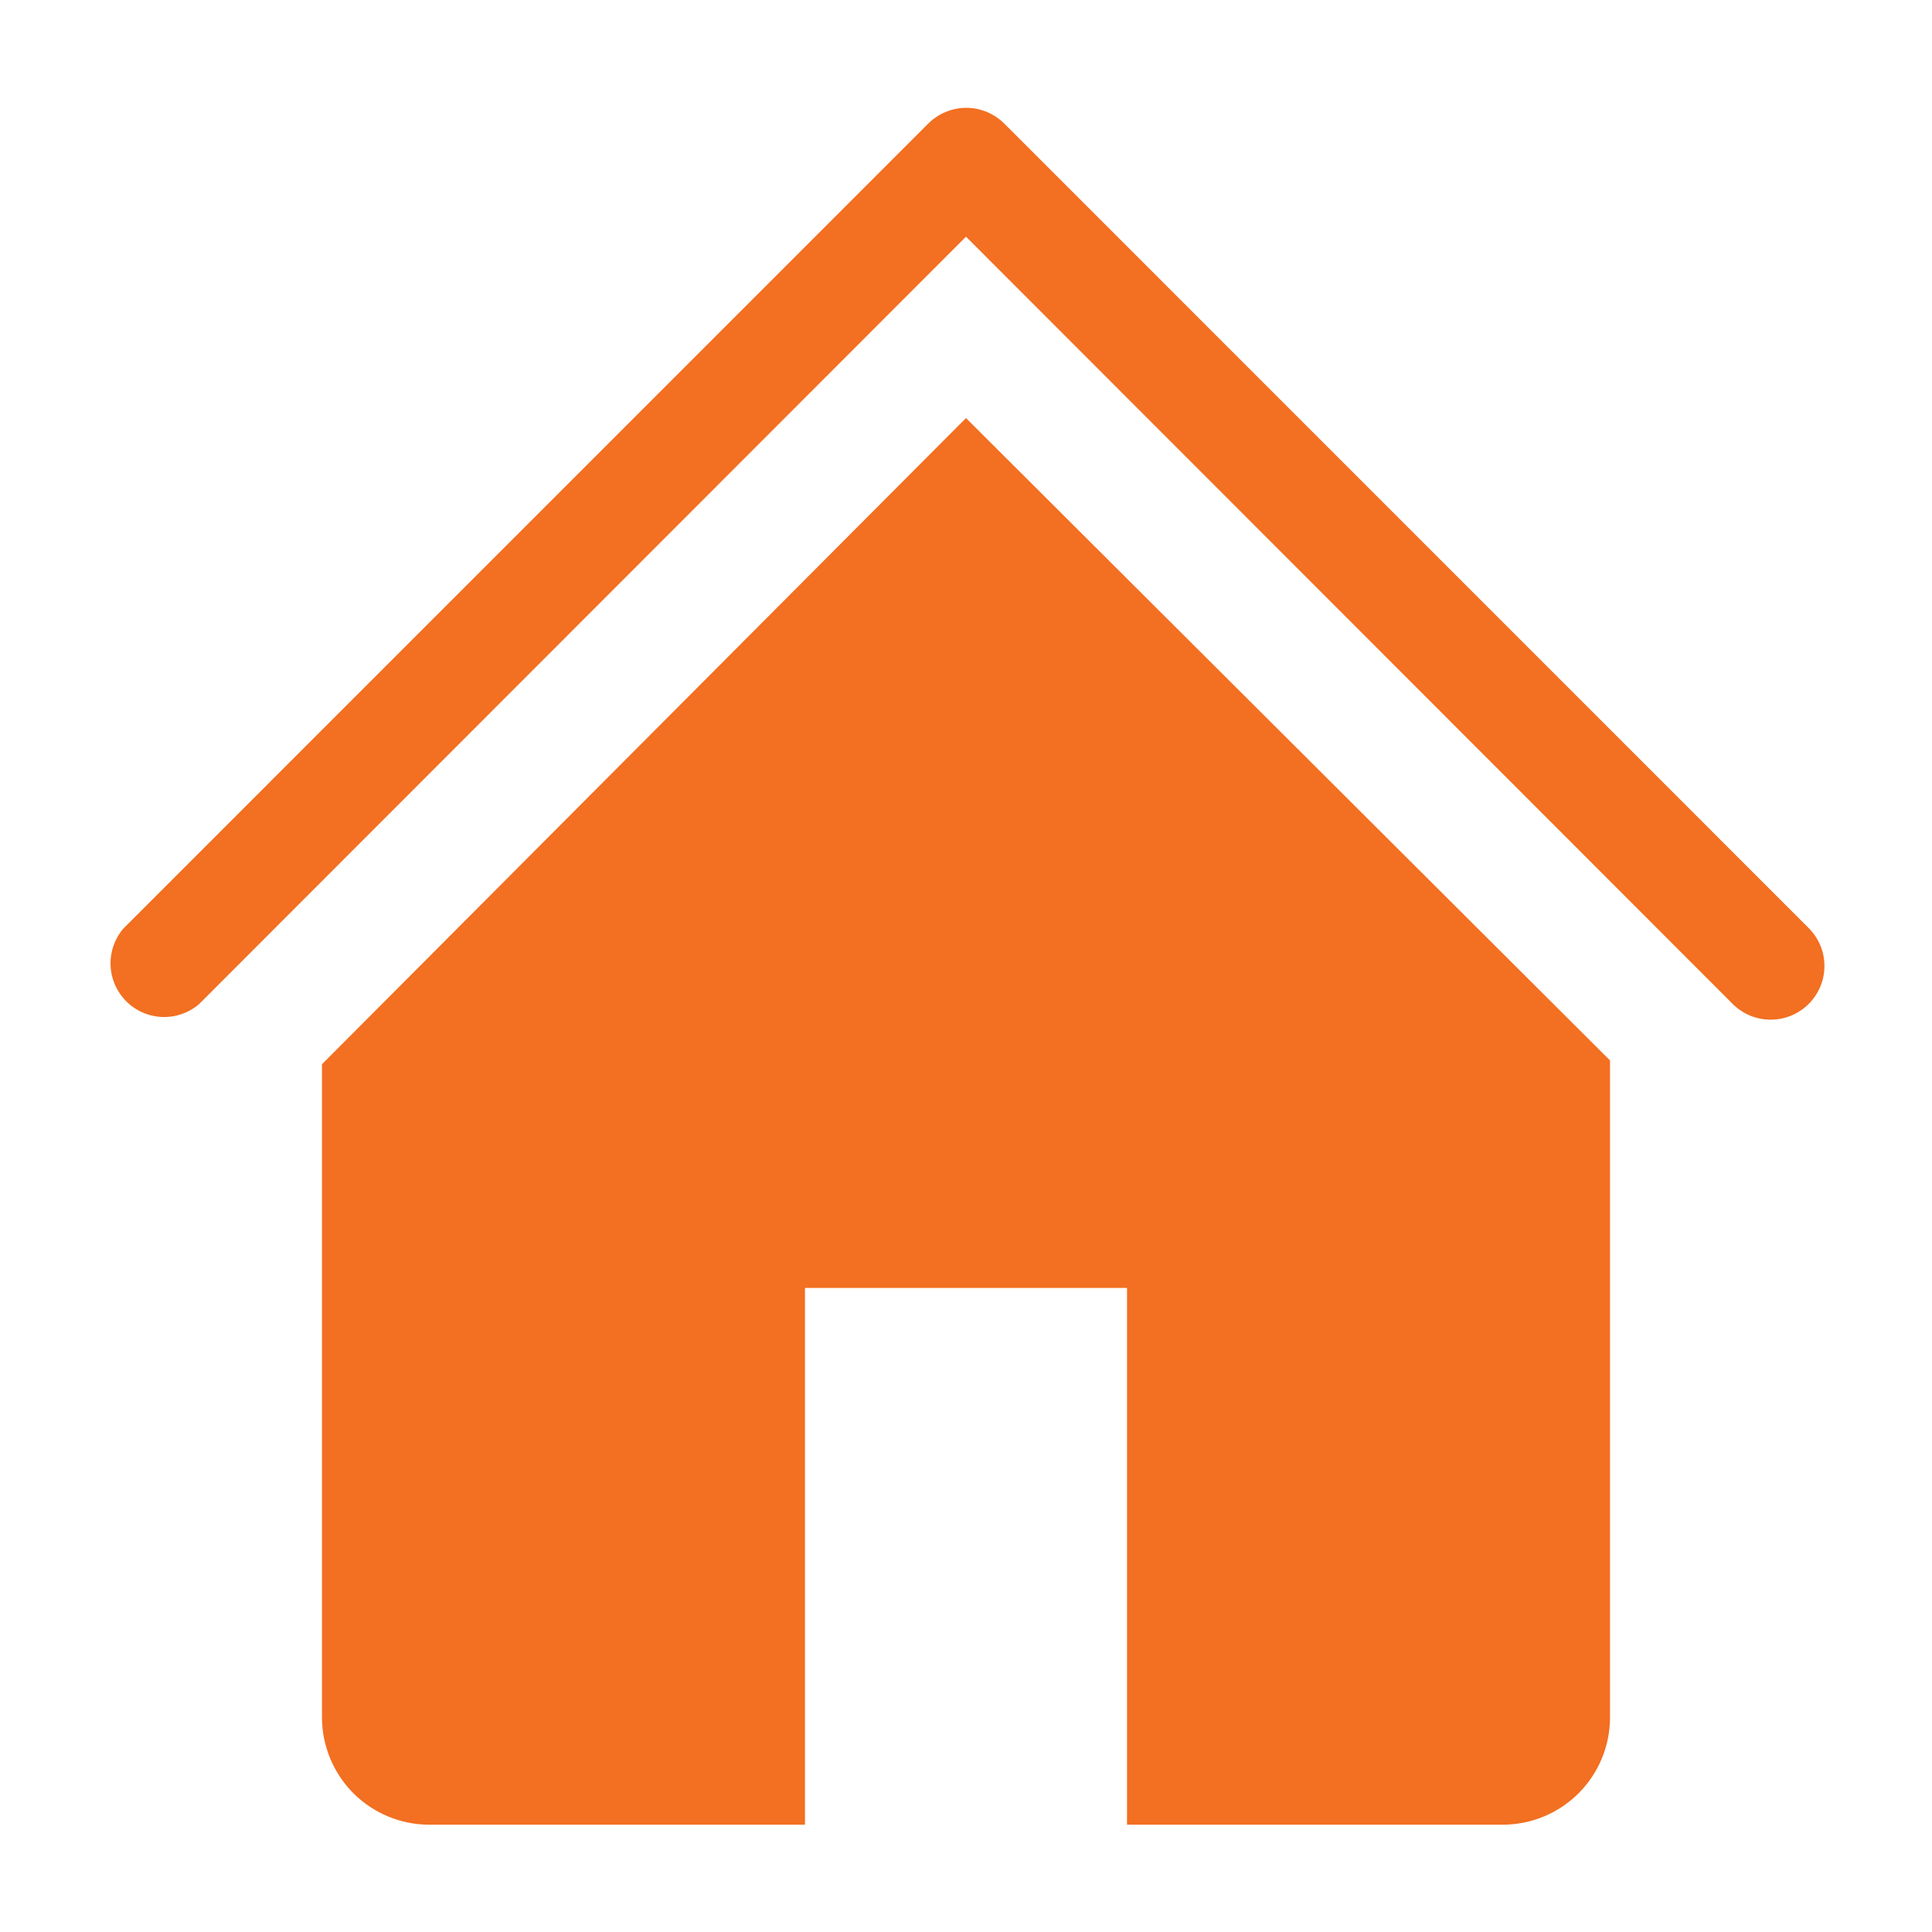 <svg width="26" height="26" viewBox="0 0 26 26" fill="none" xmlns="http://www.w3.org/2000/svg">
<path d="M23.833 13.722C23.738 13.723 23.644 13.705 23.556 13.669C23.468 13.633 23.388 13.58 23.32 13.513L13 3.185L2.679 13.513C2.541 13.631 2.364 13.693 2.182 13.686C2 13.679 1.828 13.604 1.699 13.475C1.57 13.346 1.495 13.174 1.488 12.992C1.481 12.81 1.543 12.633 1.661 12.495L12.494 1.661C12.63 1.527 12.813 1.451 13.004 1.451C13.194 1.451 13.377 1.527 13.513 1.661L24.346 12.495C24.445 12.596 24.513 12.724 24.54 12.864C24.566 13.003 24.552 13.147 24.497 13.278C24.442 13.409 24.35 13.521 24.232 13.6C24.114 13.679 23.975 13.722 23.833 13.722Z" fill="#F36F21"/>
<path d="M13 5.626L4.333 14.322V23.111C4.333 23.494 4.486 23.862 4.756 24.133C5.027 24.404 5.395 24.556 5.778 24.556H10.833V17.333H15.167V24.556H20.222C20.605 24.556 20.973 24.404 21.244 24.133C21.515 23.862 21.667 23.494 21.667 23.111V14.271L13 5.626Z" fill="#F36F21"/>
</svg>
